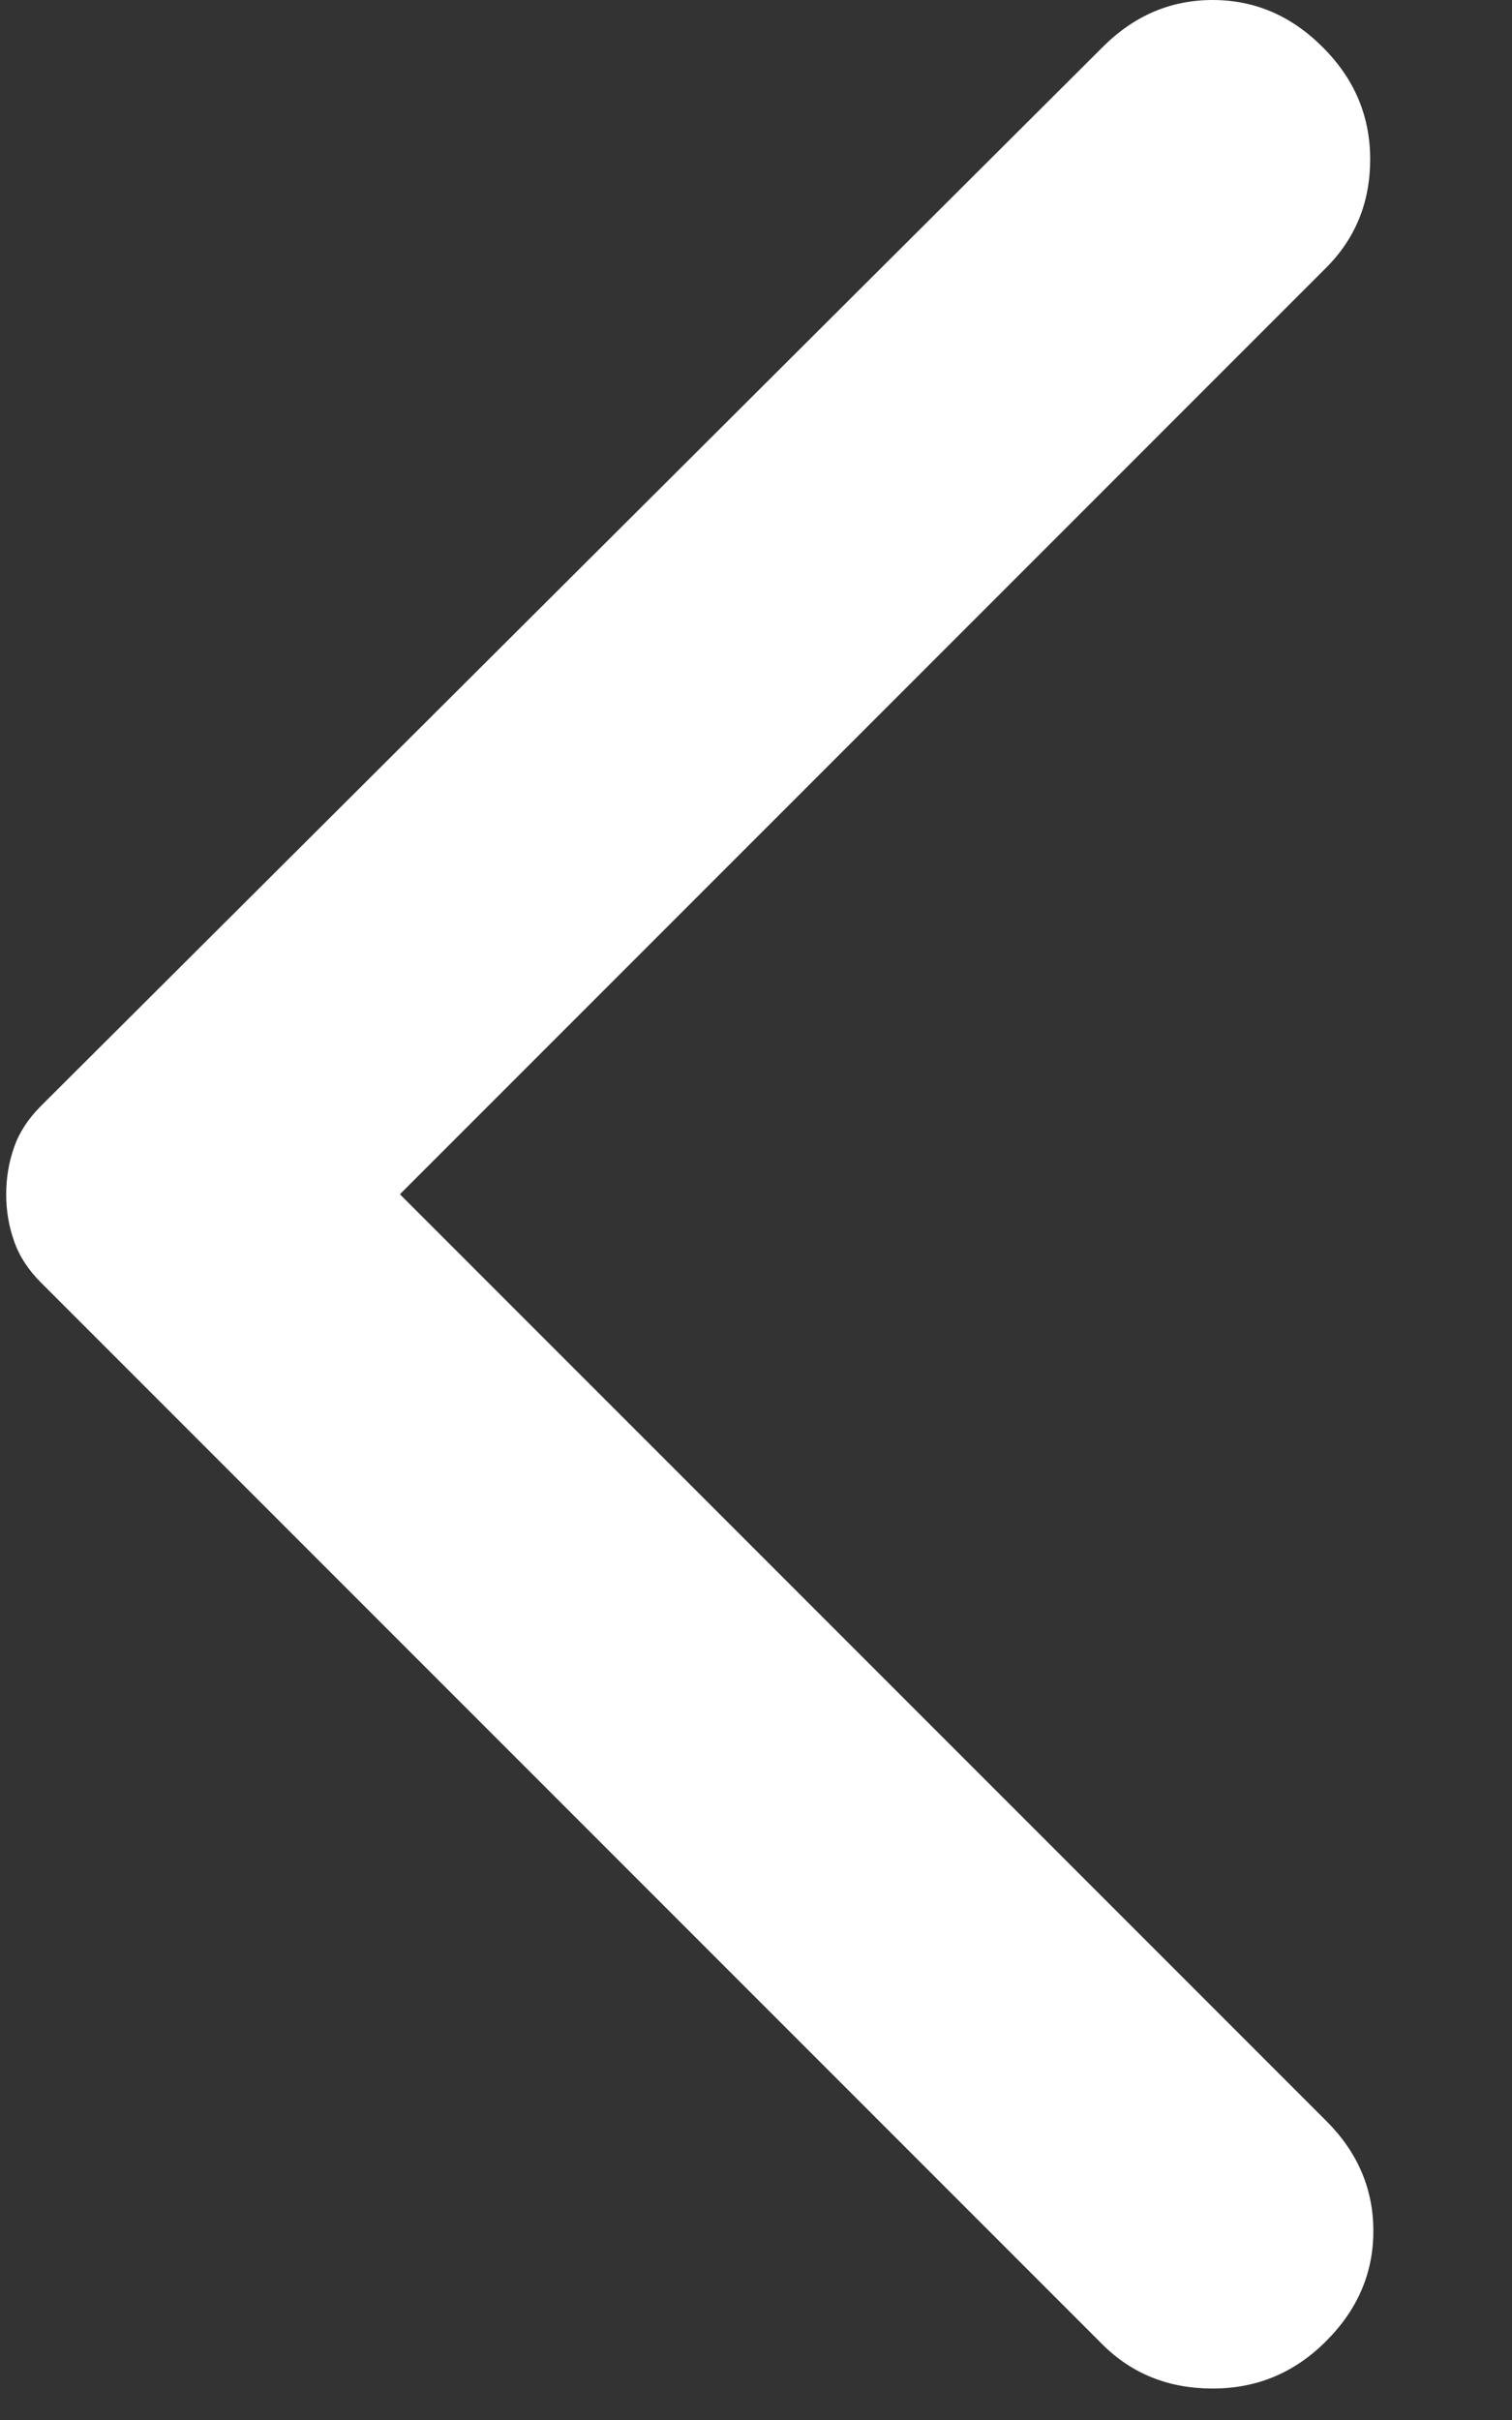 <svg width="10" height="16" viewBox="0 0 10 16" fill="none" xmlns="http://www.w3.org/2000/svg">
<rect x="0" y="0" width="10" height="16" fill="#333333" stroke="none"/>
<path d="M7.291 0.313L0.27 7.313C0.187 7.396 0.128 7.486 0.094 7.583C0.059 7.681 0.041 7.785 0.041 7.896C0.041 8.007 0.059 8.111 0.094 8.208C0.128 8.306 0.187 8.396 0.27 8.479L7.291 15.5C7.485 15.694 7.729 15.792 8.02 15.792C8.312 15.792 8.562 15.688 8.77 15.479C8.979 15.271 9.083 15.028 9.083 14.75C9.083 14.472 8.979 14.229 8.77 14.021L2.645 7.896L8.77 1.771C8.965 1.576 9.062 1.337 9.062 1.053C9.062 0.768 8.958 0.521 8.749 0.313C8.541 0.104 8.298 2.00272e-05 8.02 2.00272e-05C7.742 2.00272e-05 7.499 0.104 7.291 0.313Z" fill="white"/>
</svg>
